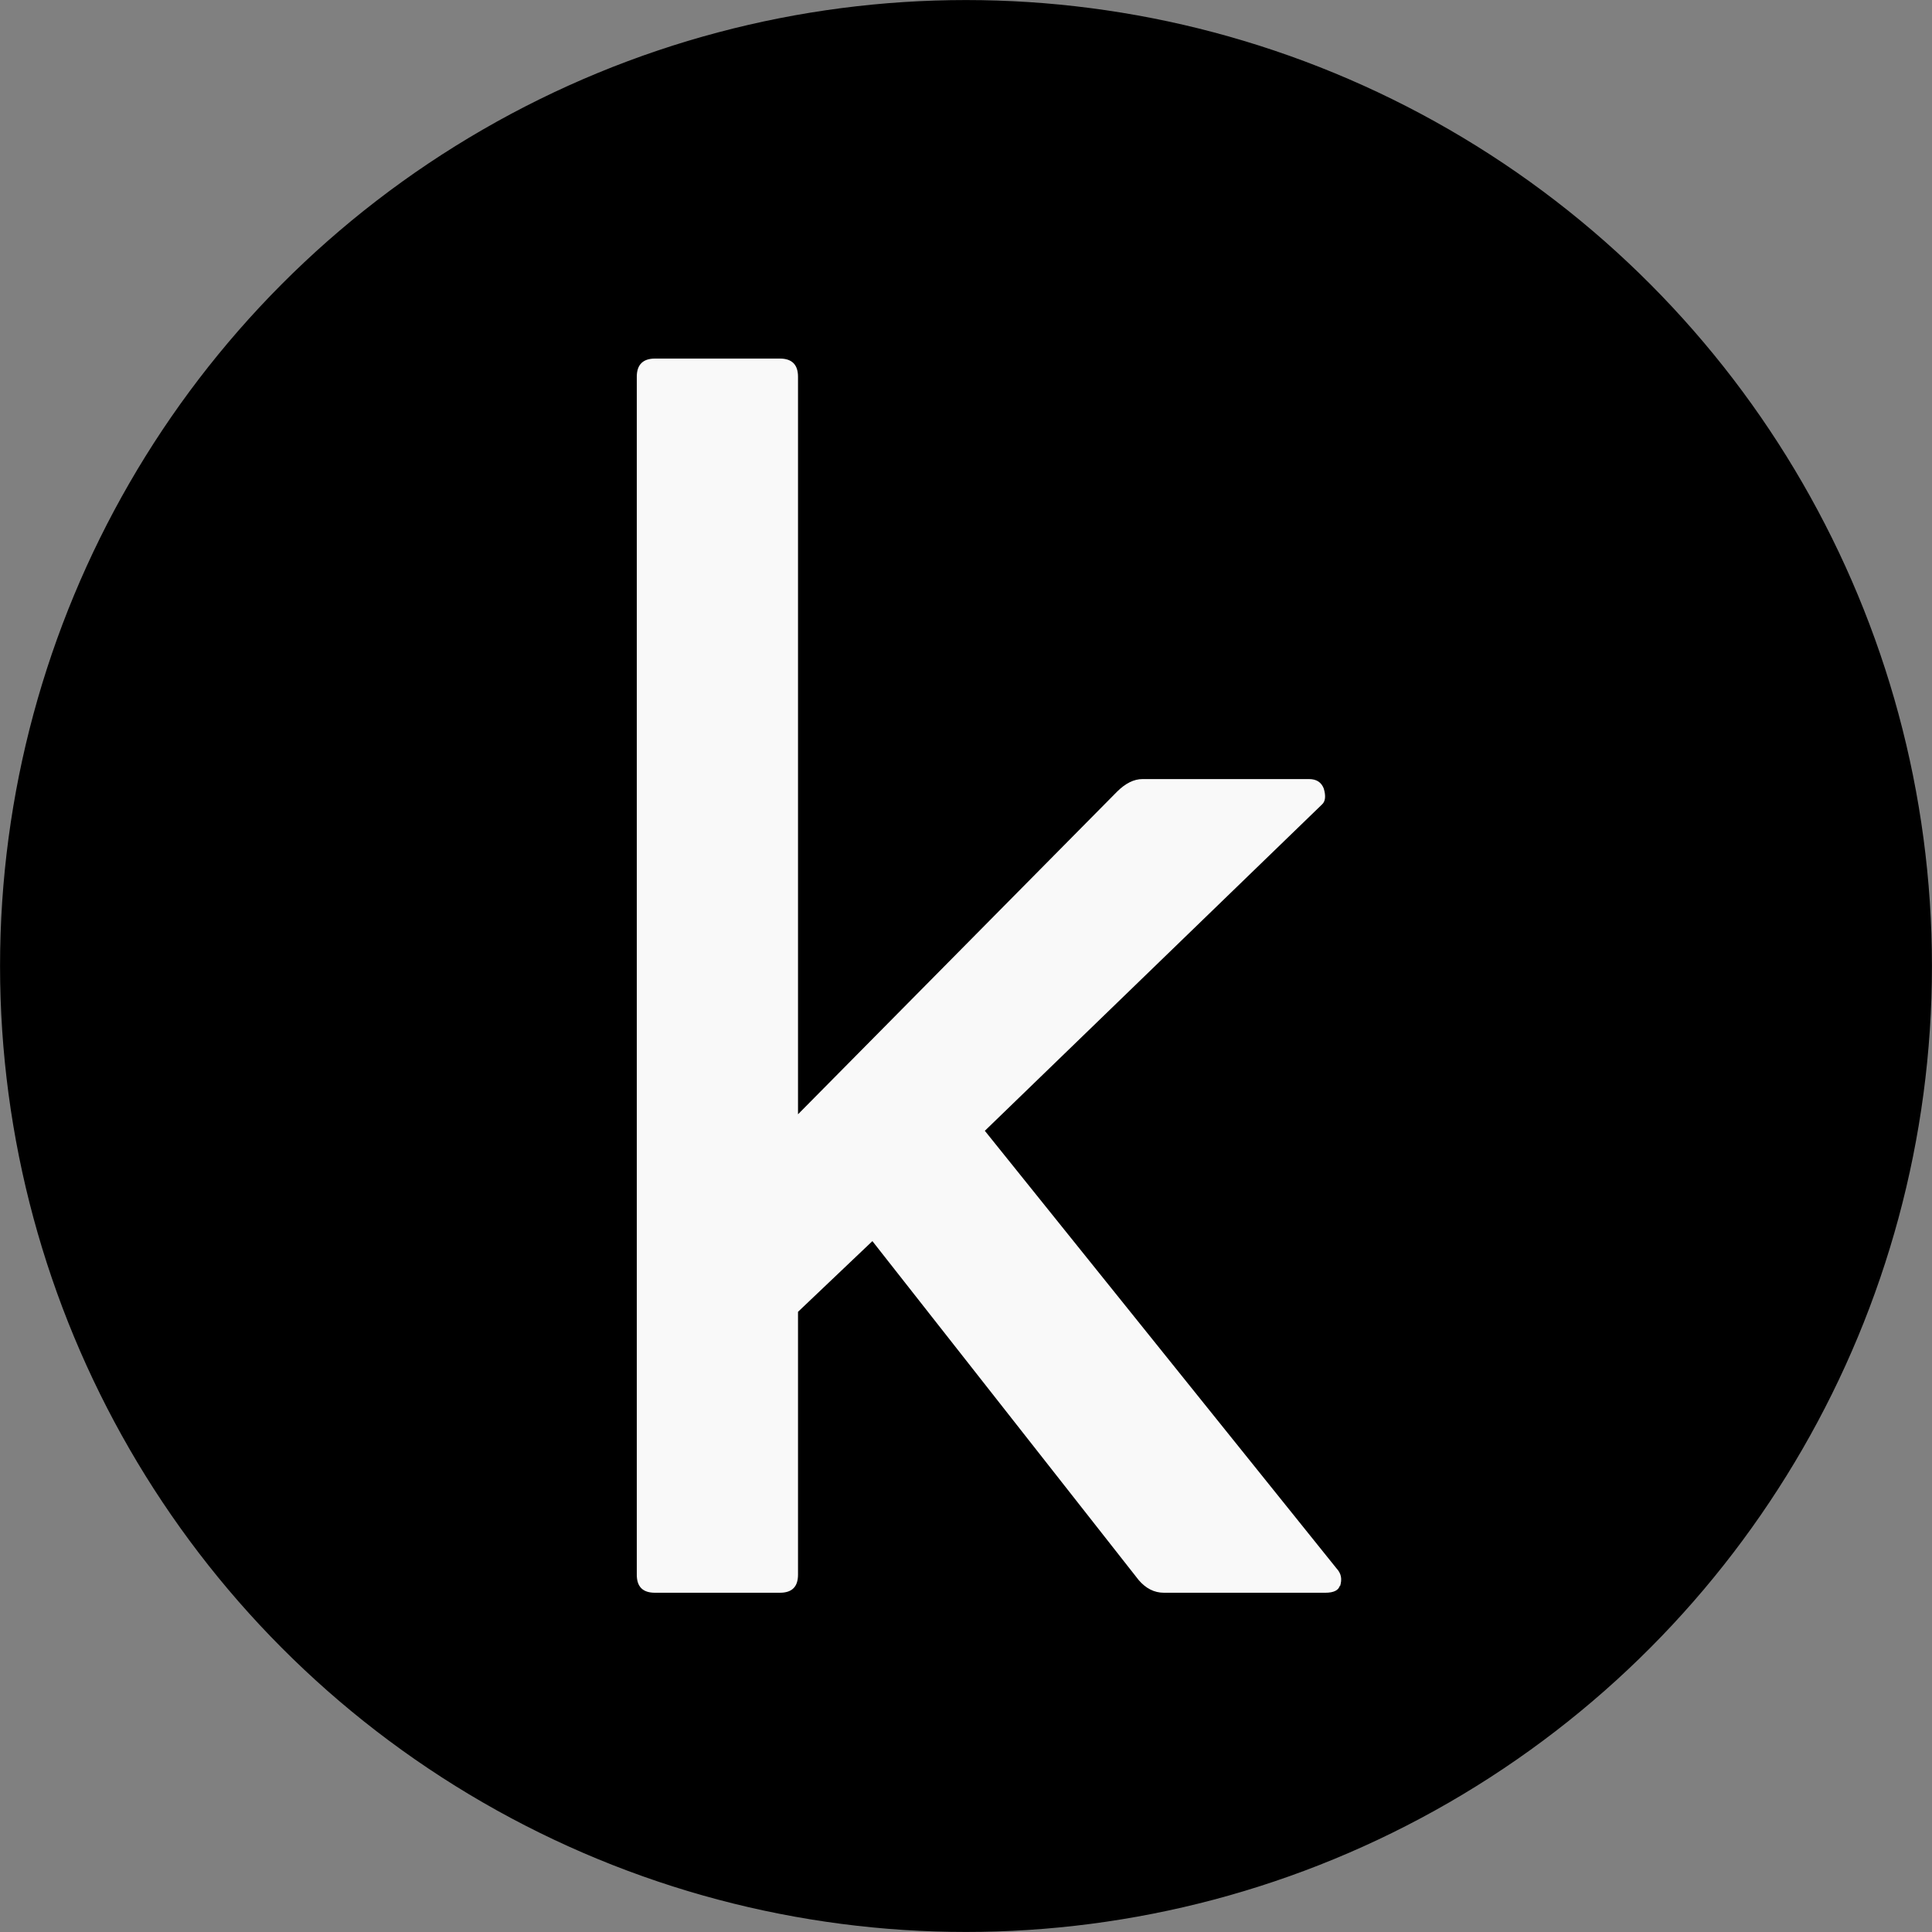 <?xml version="1.0" encoding="UTF-8" standalone="no"?>
<svg
   xmlns:dc="http://purl.org/dc/elements/1.1/"
   xmlns:cc="http://creativecommons.org/ns#"
   xmlns:rdf="http://www.w3.org/1999/02/22-rdf-syntax-ns#"
   xmlns:svg="http://www.w3.org/2000/svg"
   xmlns="http://www.w3.org/2000/svg"
   xmlns:sodipodi="http://sodipodi.sourceforge.net/DTD/sodipodi-0.dtd"
   xmlns:inkscape="http://www.inkscape.org/namespaces/inkscape"
   role="img"
   viewBox="0 0 20 20"
   version="1.1"
   id="svg6"
   sodipodi:docname="kaggle.svg"
   inkscape:version="1.0.2 (e86c870879, 2021-01-15)"
   width="20"
   height="20">
  <rect x="0" y="0" width="20" height="20" fill="#808080" stroke="none"/>
  <defs
     id="defs10" />
  <sodipodi:namedview
     pagecolor="#ffffff"
     bordercolor="#666666"
     borderopacity="1"
     objecttolerance="10"
     gridtolerance="10"
     guidetolerance="10"
     inkscape:pageopacity="0"
     inkscape:pageshadow="2"
     inkscape:window-width="1366"
     inkscape:window-height="715"
     id="namedview8"
     showgrid="false"
     inkscape:zoom="20.161438"
     inkscape:cx="13.095288"
     inkscape:cy="10.953646"
     inkscape:window-x="1358"
     inkscape:window-y="-8"
     inkscape:window-maximized="1"
     inkscape:current-layer="svg6"
     inkscape:document-rotation="0"
     fit-margin-top="0"
     fit-margin-left="0"
     fit-margin-right="0"
     fit-margin-bottom="0" />
  <title
     id="title2">Kaggle icon</title>
  <circle
     style="fill:#000000;stroke:#000000;stroke-width:0.389;fill-opacity:1;stroke-opacity:1"
     id="path831"
     cx="10"
     cy="10"
     r="9.805" />
  <path
     d="m 13.87,16.413 c -0.012,0.049 -0.062,0.075 -0.15,0.075 h -1.671 c -0.1,0 -0.187,-0.044 -0.262,-0.132 L 9.031,12.848 8.261,13.58 v 2.721 c 0,0.125 -0.062,0.187 -0.187,0.187 H 6.78 c -0.126,0 -0.188,-0.062 -0.188,-0.187 V 3.9 c 0,-0.124 0.063,-0.188 0.188,-0.188 H 8.074 c 0.125,0 0.187,0.064 0.187,0.188 V 11.535 L 11.563,8.196 c 0.088,-0.088 0.176,-0.131 0.264,-0.131 h 1.724 c 0.077,0 0.126,0.032 0.152,0.096 0.024,0.079 0.018,0.136 -0.019,0.168 l -3.489,3.377 3.639,4.528 c 0.051,0.055 0.062,0.111 0.037,0.191"
     id="path4"
     style="fill:#f9f9f9;fill-opacity:1;stroke-width:0.532" />
</svg>
